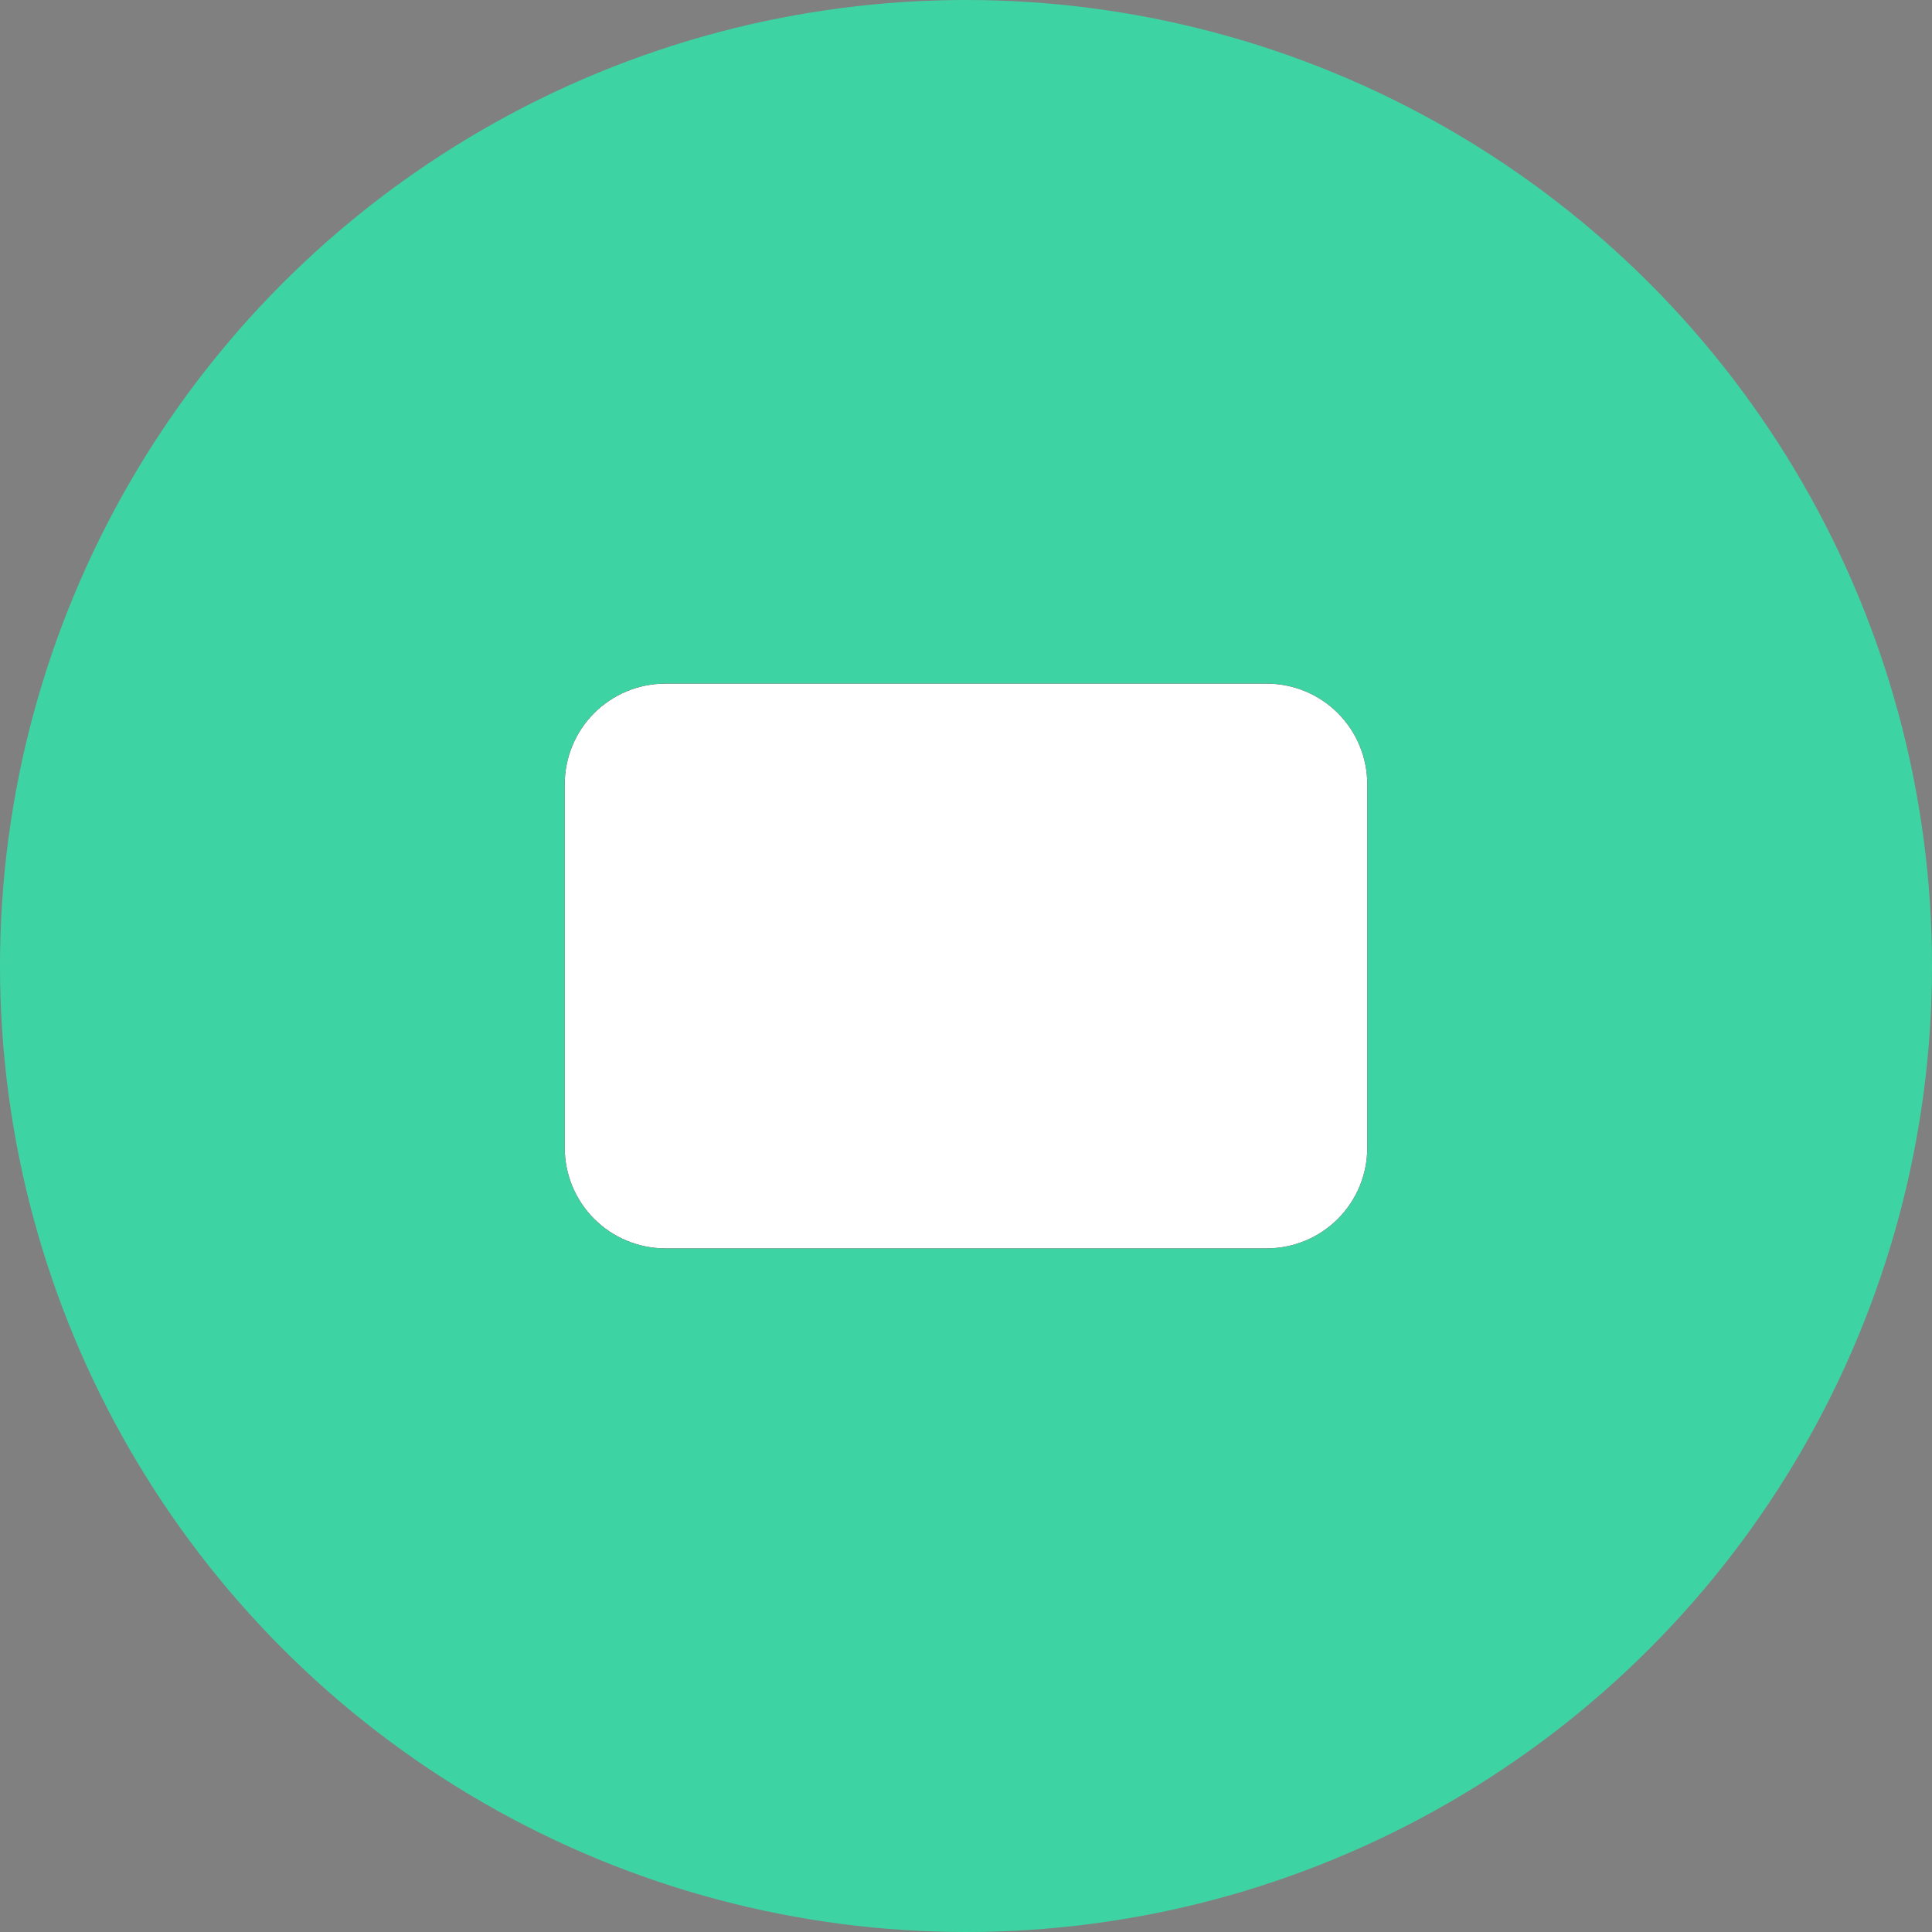 <svg xmlns="http://www.w3.org/2000/svg" xmlns:xlink="http://www.w3.org/1999/xlink" width="65" height="65" viewBox="0 0 65 65">
  <rect x="0" y="0" width="65" height="65" fill="#808080" stroke="none"/>
  <defs>
    <clipPath id="clip-path">
      <path id="Shape" d="M3.375,19A3.385,3.385,0,0,1,0,15.607V3.393A3.385,3.385,0,0,1,3.375,0H23.625A3.384,3.384,0,0,1,27,3.393V15.607A3.384,3.384,0,0,1,23.625,19Z"/>
    </clipPath>
  </defs>
  <g id="Group_2526" data-name="Group 2526" transform="translate(330 391)">
    <circle id="Oval" cx="32.5" cy="32.5" r="32.5" transform="translate(-330 -391)" fill="#3ed3a3"/>
    <g id="Icon_Line_Menu_Notifications" data-name="Icon / Line / Menu / Notifications" transform="translate(-311 -368)">
      <g id="Group_45" data-name="Group 45">
        <path id="Shape-2" data-name="Shape" d="M3.375,19A3.385,3.385,0,0,1,0,15.607V3.393A3.385,3.385,0,0,1,3.375,0H23.625A3.384,3.384,0,0,1,27,3.393V15.607A3.384,3.384,0,0,1,23.625,19Z"/>
        <g id="Mask_Group_45" data-name="Mask Group 45" clip-path="url(#clip-path)">
          <g id="_Icon_Color" data-name="↳🎨 Icon Color" transform="translate(-3 -7)">
            <rect id="Black_Black-800" data-name="Black / Black-800" width="32" height="32" fill="#fff"/>
          </g>
        </g>
      </g>
    </g>
  </g>
</svg>
